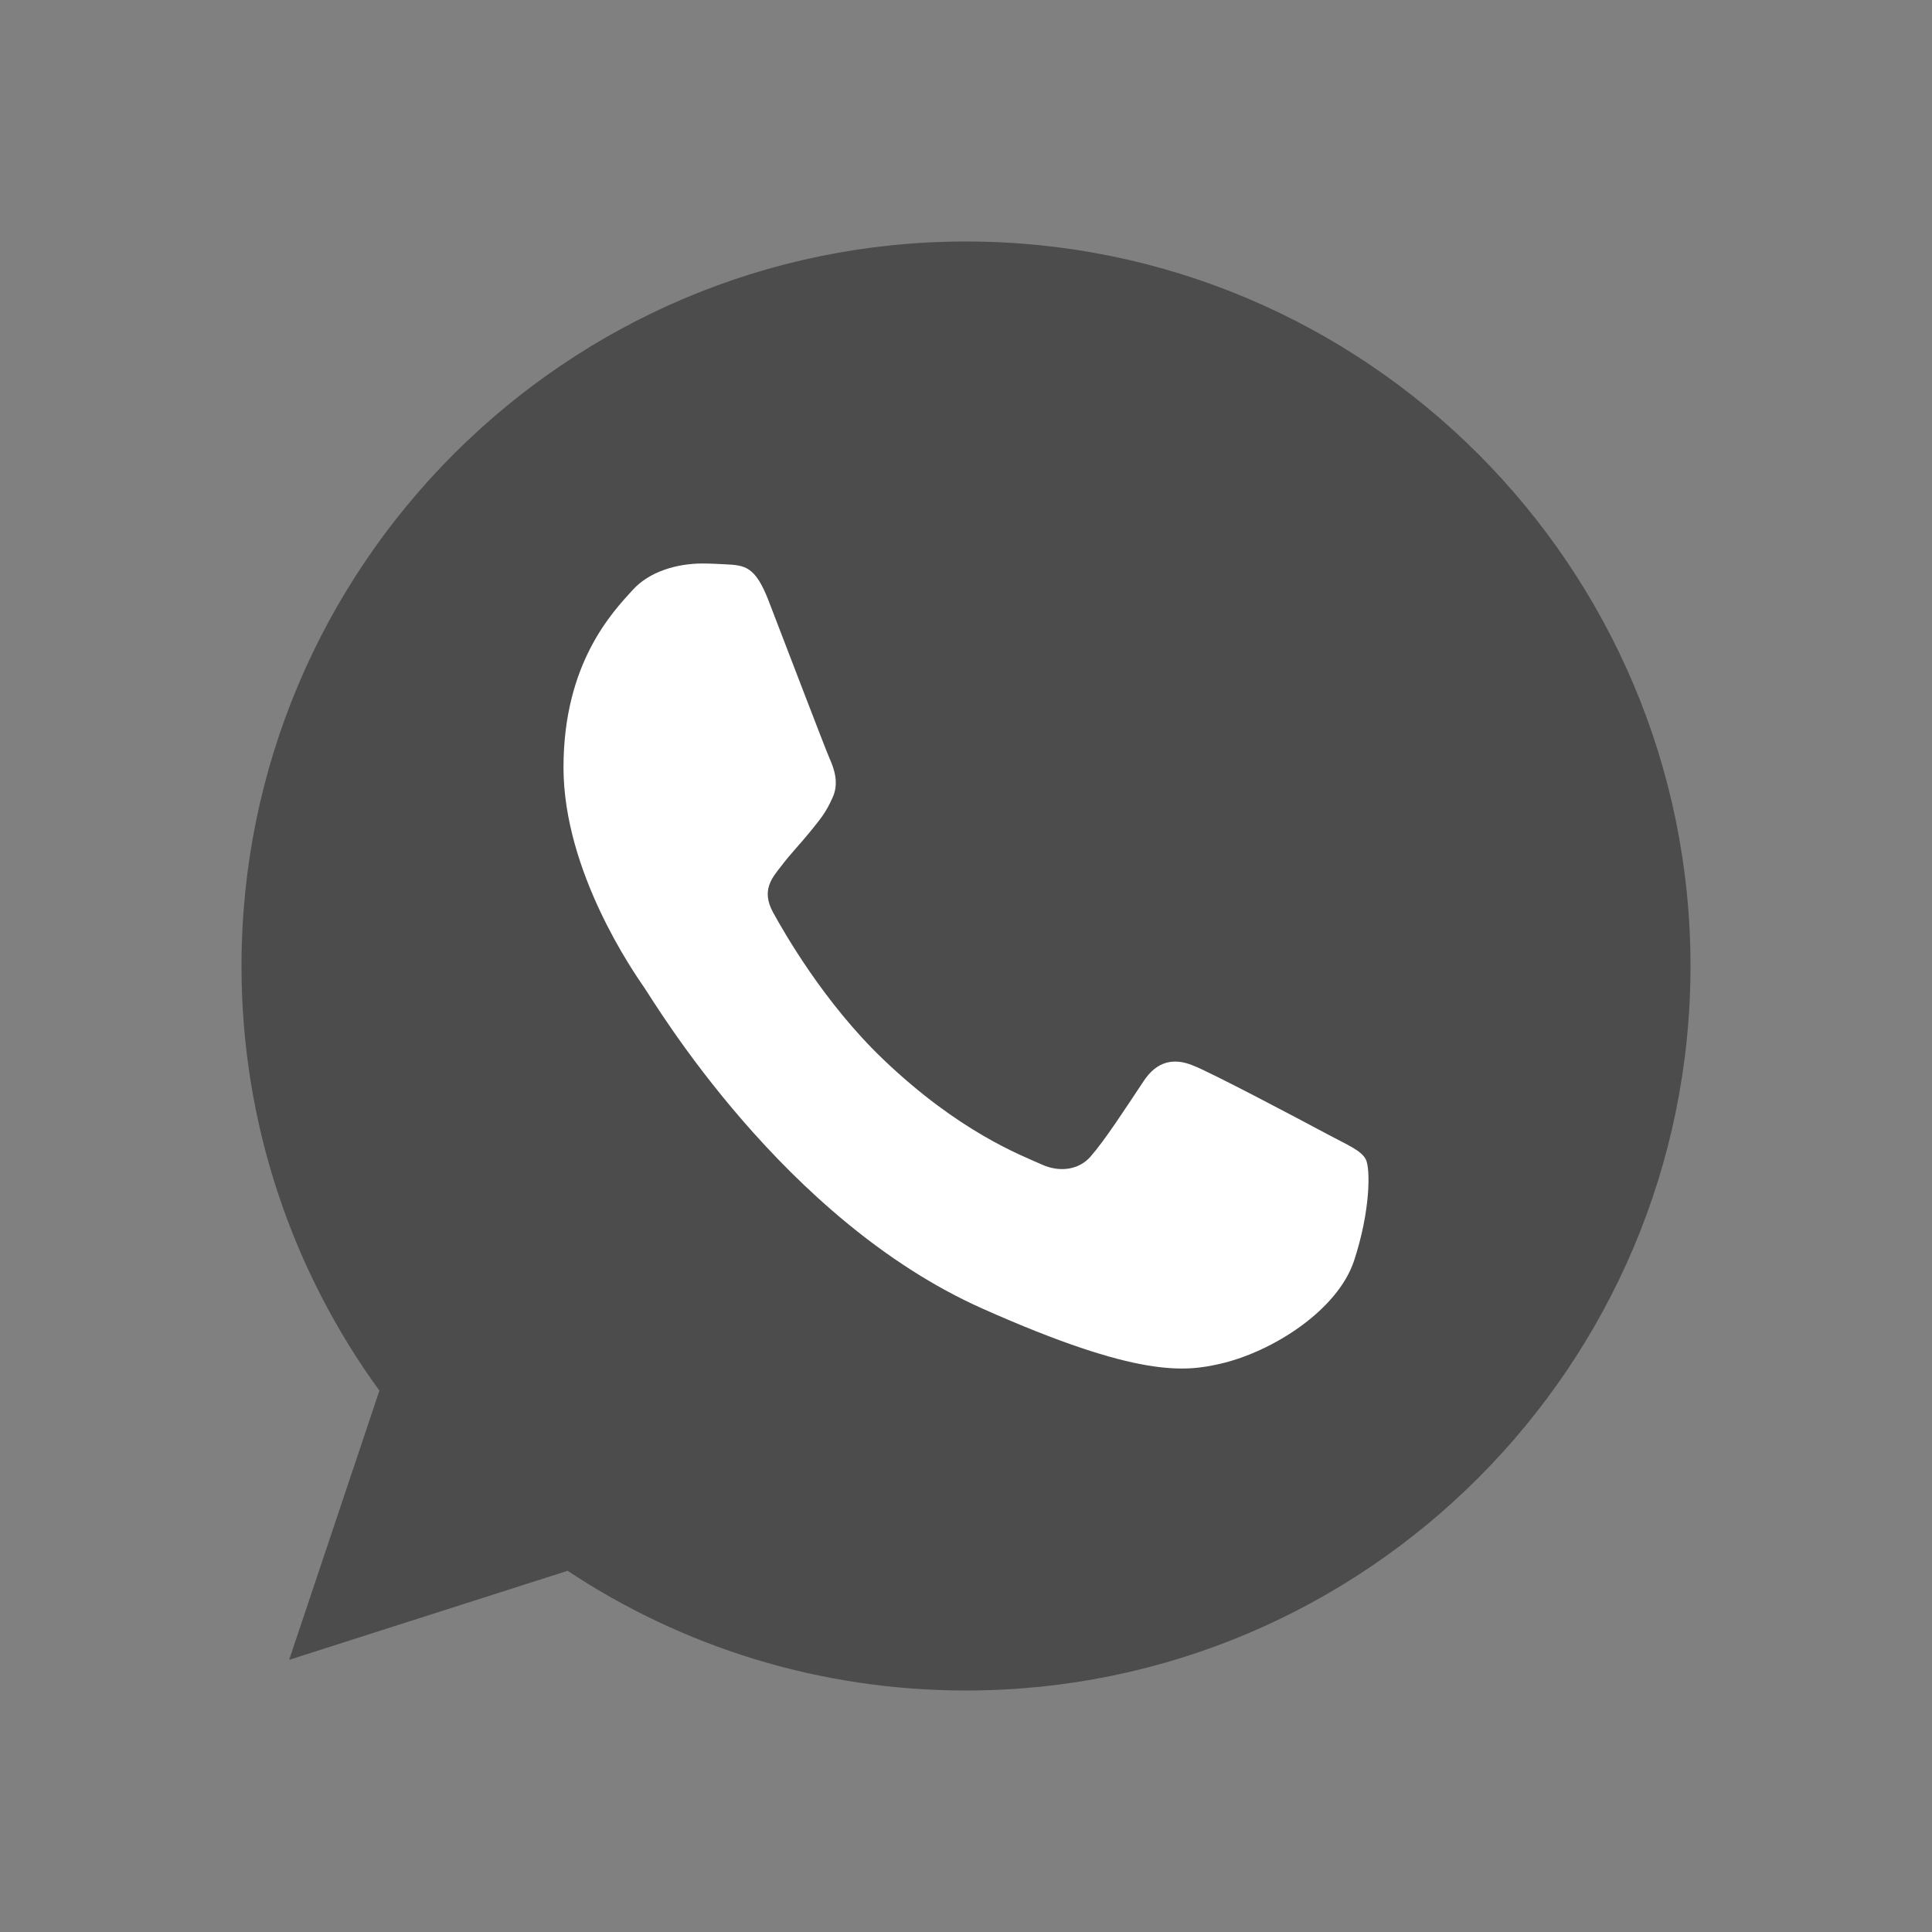 <svg xmlns:xlink="http://www.w3.org/1999/xlink" width="20" height="20" viewBox="0 0 24 24" fill="currentColor" stroke-width="1" class="text-neutral-400" xmlns="http://www.w3.org/2000/svg"><rect x="0" y="0" width="24" height="24" fill="#808080" stroke="none"/><path d="M12.002 3H11.998C7.035 3 3 7.037 3 12C3 13.969 3.635 15.793 4.713 17.275L3.592 20.619L7.051 19.513C8.474 20.456 10.172 21 12.002 21C16.965 21 21 16.962 21 12C21 7.038 16.965 3 12.002 3Z" fill="#4C4C4C"></path><path d="M16.821 15.66C16.617 16.277 15.809 16.79 15.164 16.94C14.723 17.041 14.147 17.121 12.207 16.257C9.725 15.153 8.127 12.444 8.003 12.268C7.883 12.093 7 10.834 7 9.533C7 8.231 7.615 7.597 7.863 7.325C8.067 7.102 8.404 7 8.727 7C8.831 7 8.925 7.006 9.01 7.01C9.258 7.022 9.382 7.037 9.546 7.458C9.75 7.985 10.246 9.287 10.305 9.421C10.365 9.554 10.425 9.736 10.341 9.911C10.261 10.093 10.192 10.173 10.067 10.328C9.943 10.482 9.824 10.6 9.7 10.765C9.586 10.909 9.457 11.063 9.601 11.33C9.744 11.591 10.24 12.46 10.971 13.159C11.913 14.06 12.677 14.348 12.951 14.47C13.155 14.561 13.397 14.539 13.546 14.369C13.735 14.151 13.968 13.788 14.206 13.431C14.375 13.174 14.588 13.143 14.812 13.233C15.04 13.318 16.246 13.959 16.494 14.092C16.742 14.225 16.906 14.289 16.966 14.401C17.025 14.513 17.025 15.04 16.821 15.66Z" fill="#FFFFFF"></path></svg>